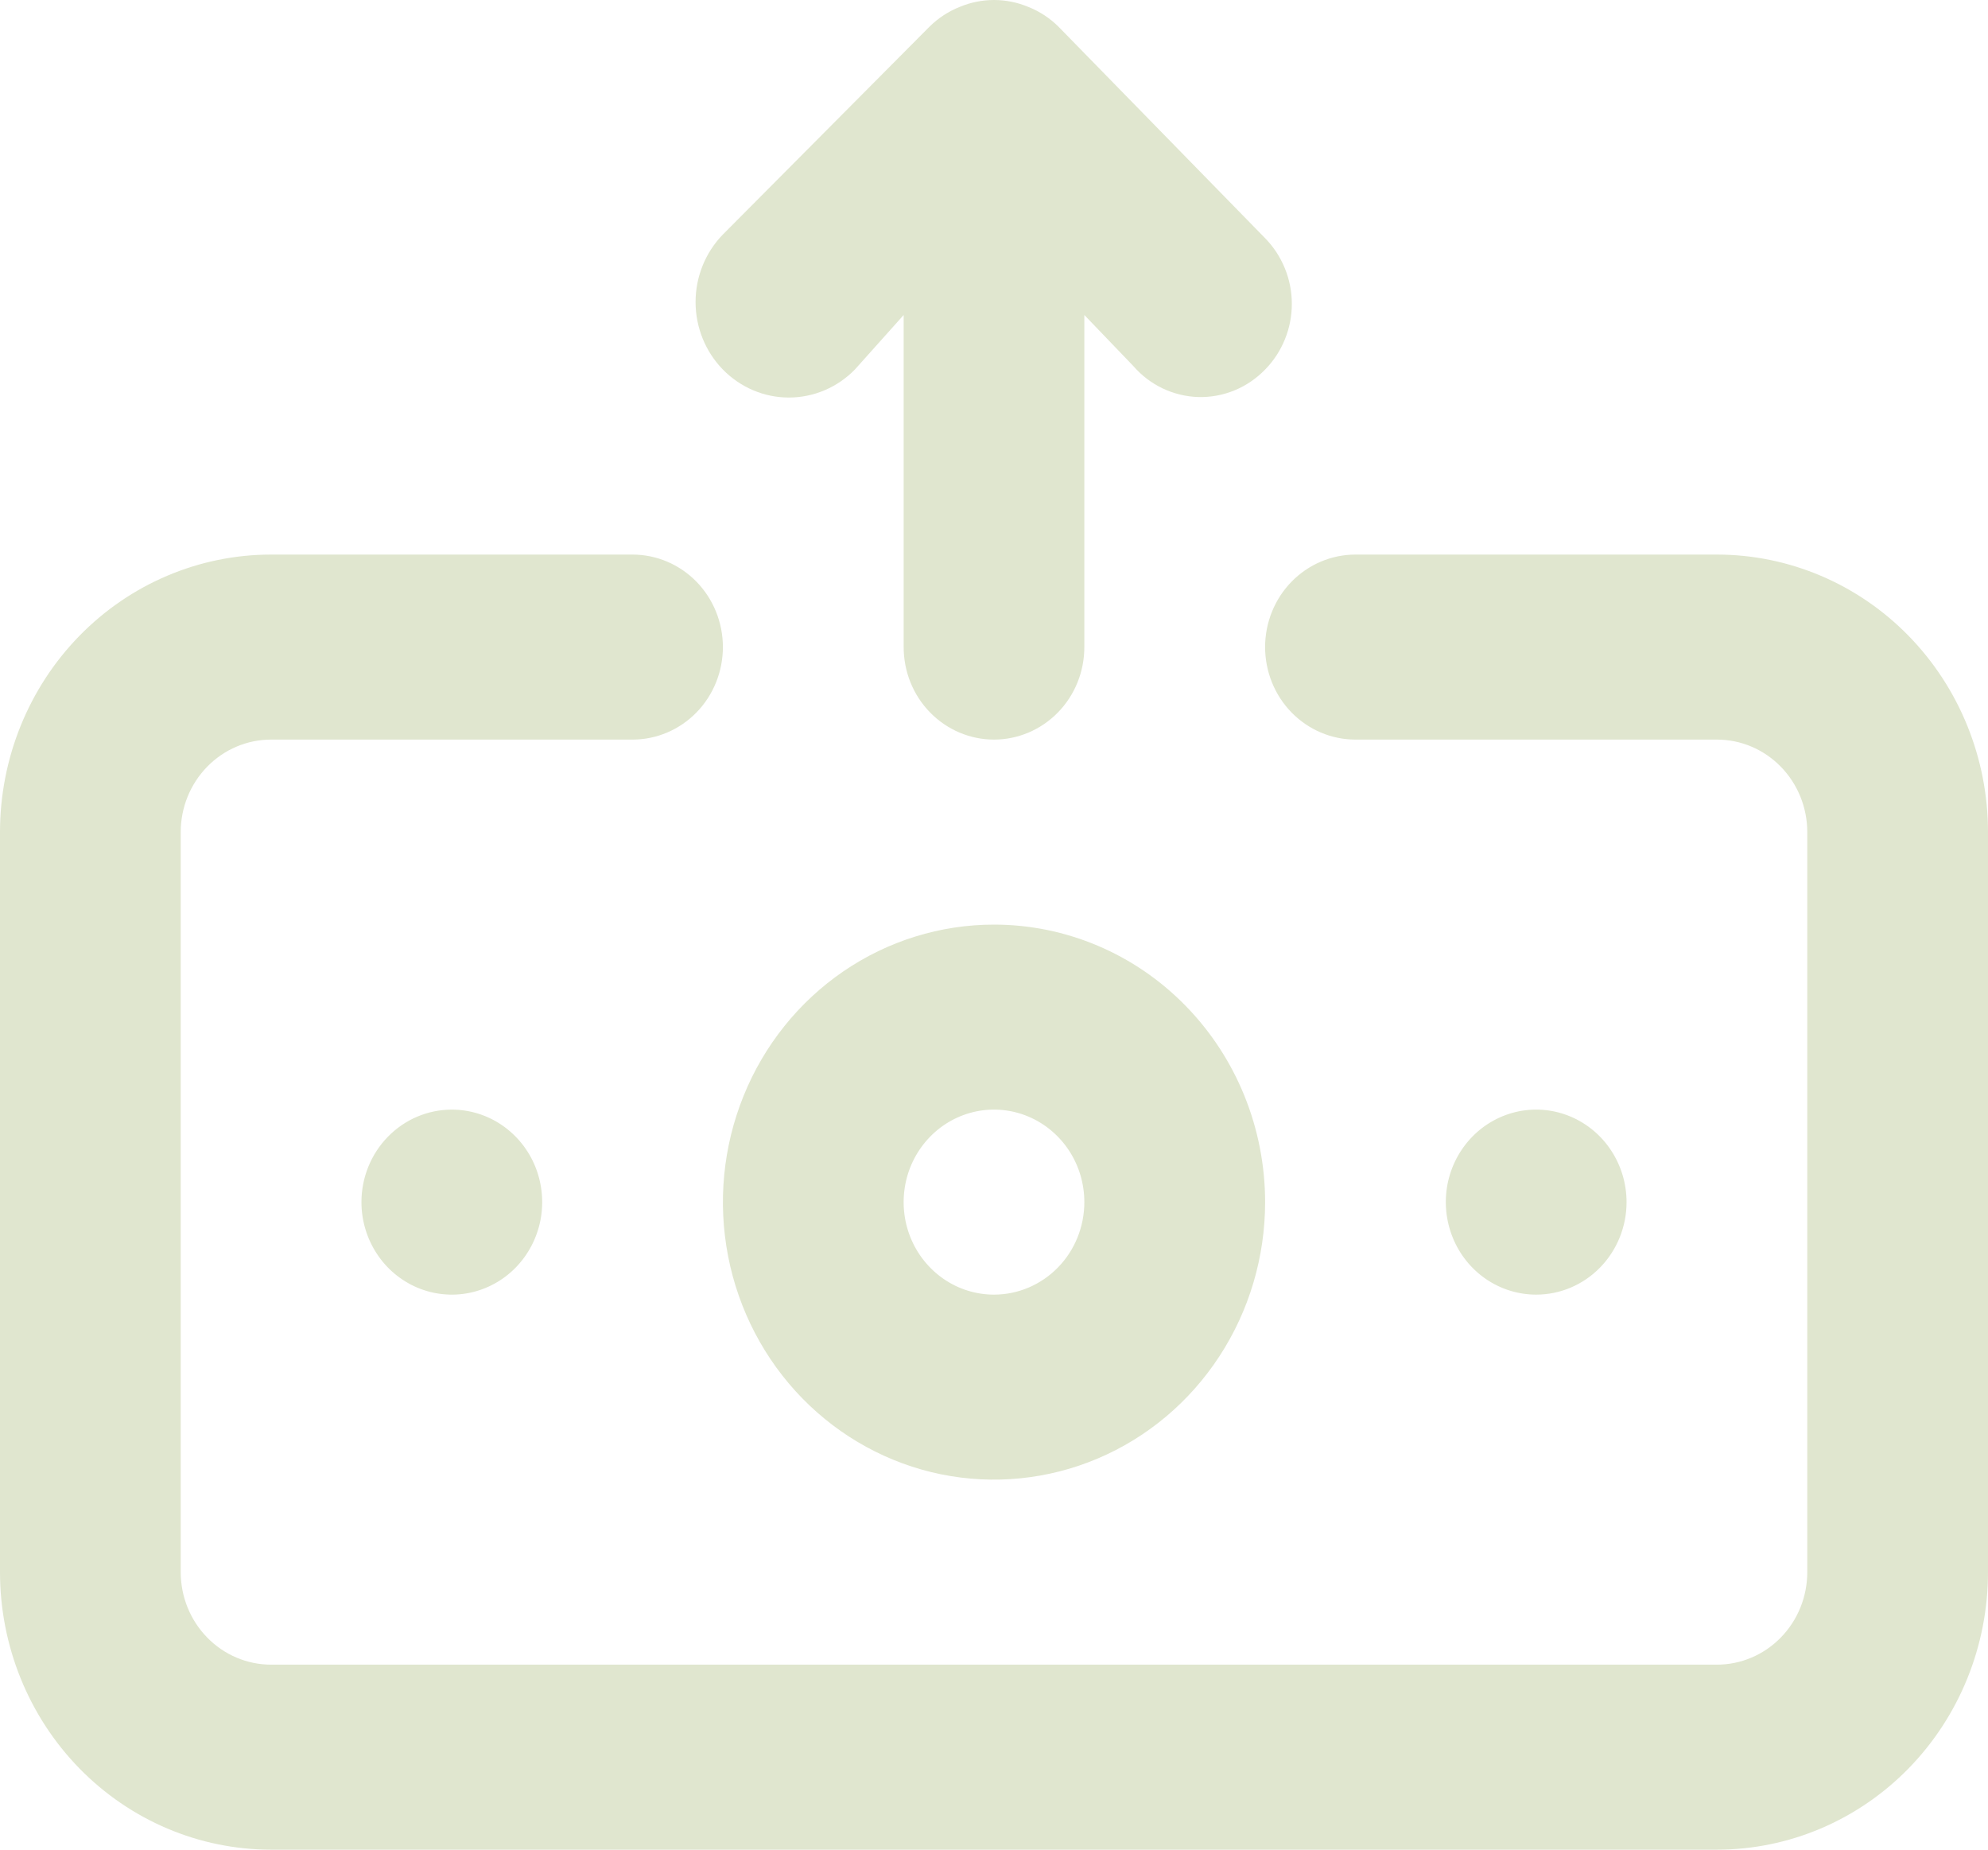 <svg width="43" height="40" viewBox="0 0 43 40" fill="none" xmlns="http://www.w3.org/2000/svg">
<path id="Vector" d="M18.49 7.992L19.546 6.812V13.993C19.546 14.524 19.751 15.033 20.118 15.408C20.485 15.783 20.982 15.994 21.5 15.994C22.018 15.994 22.515 15.783 22.882 15.408C23.249 15.033 23.454 14.524 23.454 13.993V6.812L24.51 7.912C24.687 8.117 24.904 8.283 25.147 8.399C25.389 8.514 25.652 8.578 25.92 8.586C26.187 8.593 26.454 8.544 26.702 8.442C26.95 8.34 27.175 8.187 27.364 7.992C27.547 7.806 27.692 7.585 27.791 7.341C27.891 7.097 27.942 6.836 27.942 6.572C27.942 6.308 27.891 6.046 27.791 5.802C27.692 5.559 27.547 5.337 27.364 5.151L22.888 0.57C22.702 0.388 22.483 0.245 22.243 0.15C21.767 -0.05 21.233 -0.05 20.757 0.15C20.517 0.245 20.298 0.388 20.112 0.57L15.636 5.071C15.258 5.459 15.045 5.984 15.045 6.532C15.045 7.079 15.258 7.605 15.636 7.992C16.015 8.379 16.528 8.597 17.063 8.597C17.598 8.597 18.112 8.379 18.49 7.992ZM21.5 19.995C20.34 19.995 19.207 20.347 18.242 21.006C17.278 21.666 16.526 22.603 16.083 23.7C15.639 24.797 15.523 26.003 15.749 27.167C15.975 28.331 16.534 29.401 17.354 30.24C18.174 31.079 19.219 31.651 20.356 31.883C21.494 32.114 22.672 31.995 23.744 31.541C24.815 31.087 25.731 30.318 26.375 29.331C27.02 28.344 27.364 27.183 27.364 25.997C27.364 24.405 26.746 22.878 25.646 21.753C24.547 20.627 23.055 19.995 21.5 19.995ZM21.5 27.997C21.113 27.997 20.735 27.88 20.414 27.66C20.093 27.44 19.842 27.128 19.694 26.762C19.546 26.396 19.508 25.994 19.583 25.606C19.658 25.218 19.845 24.862 20.118 24.582C20.391 24.302 20.739 24.112 21.119 24.034C21.498 23.957 21.891 23.997 22.248 24.148C22.605 24.3 22.91 24.556 23.125 24.885C23.34 25.214 23.454 25.601 23.454 25.997C23.454 26.527 23.249 27.036 22.882 27.411C22.515 27.786 22.018 27.997 21.5 27.997ZM7.818 25.997C7.818 26.392 7.933 26.779 8.148 27.108C8.362 27.437 8.668 27.693 9.025 27.845C9.382 27.996 9.775 28.036 10.154 27.959C10.533 27.881 10.882 27.691 11.155 27.411C11.428 27.131 11.614 26.775 11.69 26.387C11.765 25.999 11.726 25.596 11.579 25.231C11.431 24.865 11.18 24.553 10.859 24.333C10.537 24.113 10.159 23.996 9.773 23.996C9.254 23.996 8.757 24.207 8.391 24.582C8.024 24.957 7.818 25.466 7.818 25.997ZM35.182 25.997C35.182 25.601 35.067 25.214 34.852 24.885C34.638 24.556 34.332 24.3 33.975 24.148C33.618 23.997 33.225 23.957 32.846 24.034C32.467 24.112 32.118 24.302 31.845 24.582C31.572 24.862 31.386 25.218 31.31 25.606C31.235 25.994 31.274 26.396 31.422 26.762C31.569 27.128 31.82 27.44 32.141 27.66C32.463 27.88 32.841 27.997 33.227 27.997C33.746 27.997 34.243 27.786 34.609 27.411C34.976 27.036 35.182 26.527 35.182 25.997ZM37.136 11.993H29.318C28.8 11.993 28.303 12.204 27.936 12.579C27.57 12.954 27.364 13.463 27.364 13.993C27.364 14.524 27.57 15.033 27.936 15.408C28.303 15.783 28.8 15.994 29.318 15.994H37.136C37.655 15.994 38.152 16.205 38.518 16.58C38.885 16.955 39.091 17.464 39.091 17.994V33.998C39.091 34.529 38.885 35.038 38.518 35.413C38.152 35.788 37.655 35.999 37.136 35.999H5.864C5.345 35.999 4.848 35.788 4.482 35.413C4.115 35.038 3.909 34.529 3.909 33.998V17.994C3.909 17.464 4.115 16.955 4.482 16.58C4.848 16.205 5.345 15.994 5.864 15.994H13.682C14.2 15.994 14.697 15.783 15.064 15.408C15.43 15.033 15.636 14.524 15.636 13.993C15.636 13.463 15.43 12.954 15.064 12.579C14.697 12.204 14.2 11.993 13.682 11.993H5.864C4.309 11.993 2.817 12.625 1.717 13.751C0.618 14.876 0 16.403 0 17.994V33.998C0 35.59 0.618 37.117 1.717 38.242C2.817 39.368 4.309 40 5.864 40H37.136C38.691 40 40.183 39.368 41.283 38.242C42.382 37.117 43 35.59 43 33.998V17.994C43 16.403 42.382 14.876 41.283 13.751C40.183 12.625 38.691 11.993 37.136 11.993Z" fill="#E0E6CF"/>
</svg>
